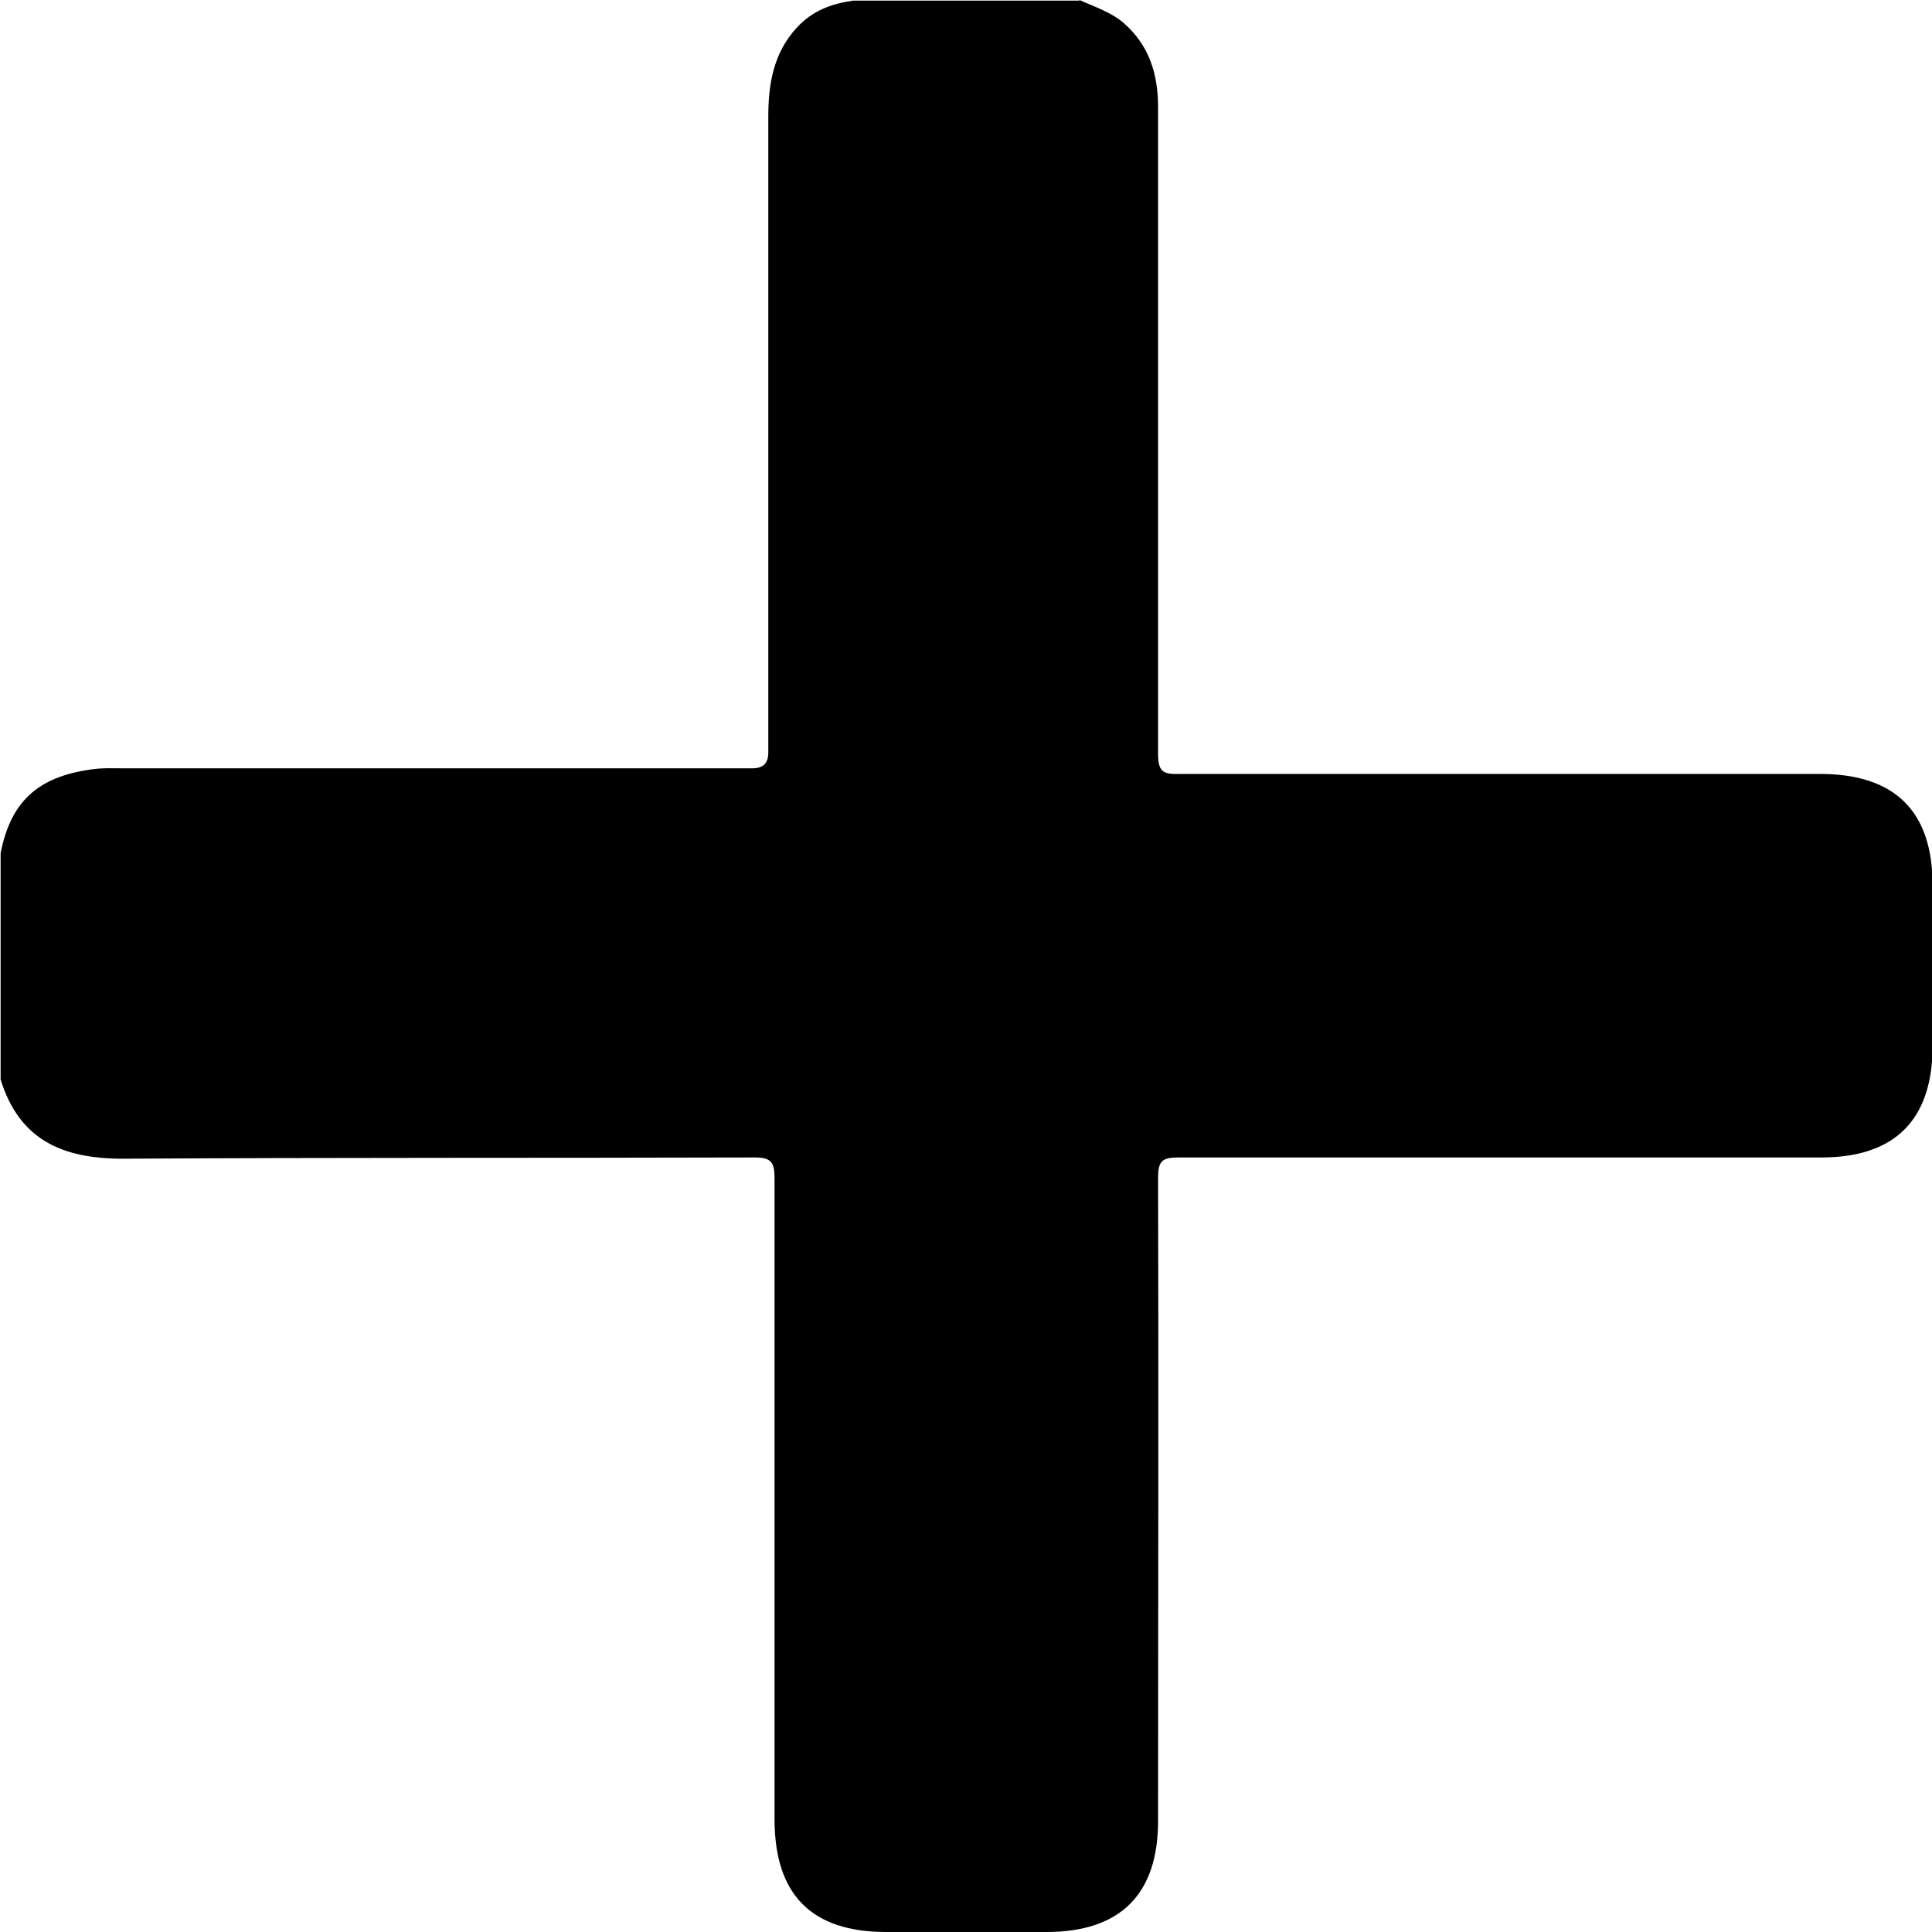<?xml version="1.0" encoding="UTF-8"?><svg xmlns="http://www.w3.org/2000/svg" viewBox="0 0 30.98 30.98"><g id="a"/><g id="b"><g id="c"><path d="M17.31,0c.24,.11,.5,.19,.71,.37,.41,.36,.55,.82,.55,1.35,0,3.46,0,6.92,0,10.37,0,.27,.07,.33,.33,.32,3.43,0,6.86,0,10.28,0,1.21,0,1.81,.6,1.81,1.79,0,.86,0,1.71,0,2.57,0,1.18-.6,1.79-1.78,1.79-3.44,0-6.88,0-10.31,0-.27,0-.33,.06-.33,.33,.01,3.44,0,6.88,0,10.31,0,1.18-.61,1.78-1.79,1.78-.86,0-1.71,0-2.57,0-1.2,0-1.79-.6-1.79-1.81,0-3.43,0-6.86,0-10.28,0-.26-.06-.33-.32-.33-3.38,.01-6.75,0-10.13,.02-.97,0-1.66-.3-1.96-1.27v-3.63c.16-.82,.59-1.22,1.44-1.34,.18-.03,.36-.02,.54-.02,3.26,0,6.51,0,9.77,0,.1,0,.2,0,.3,0,.18,0,.26-.08,.26-.26,0-.1,0-.2,0-.3,0-3.3,0-6.59,0-9.89,0-.52,.08-1.02,.46-1.43,.25-.27,.55-.38,.9-.43h3.63Z"/></g></g></svg>